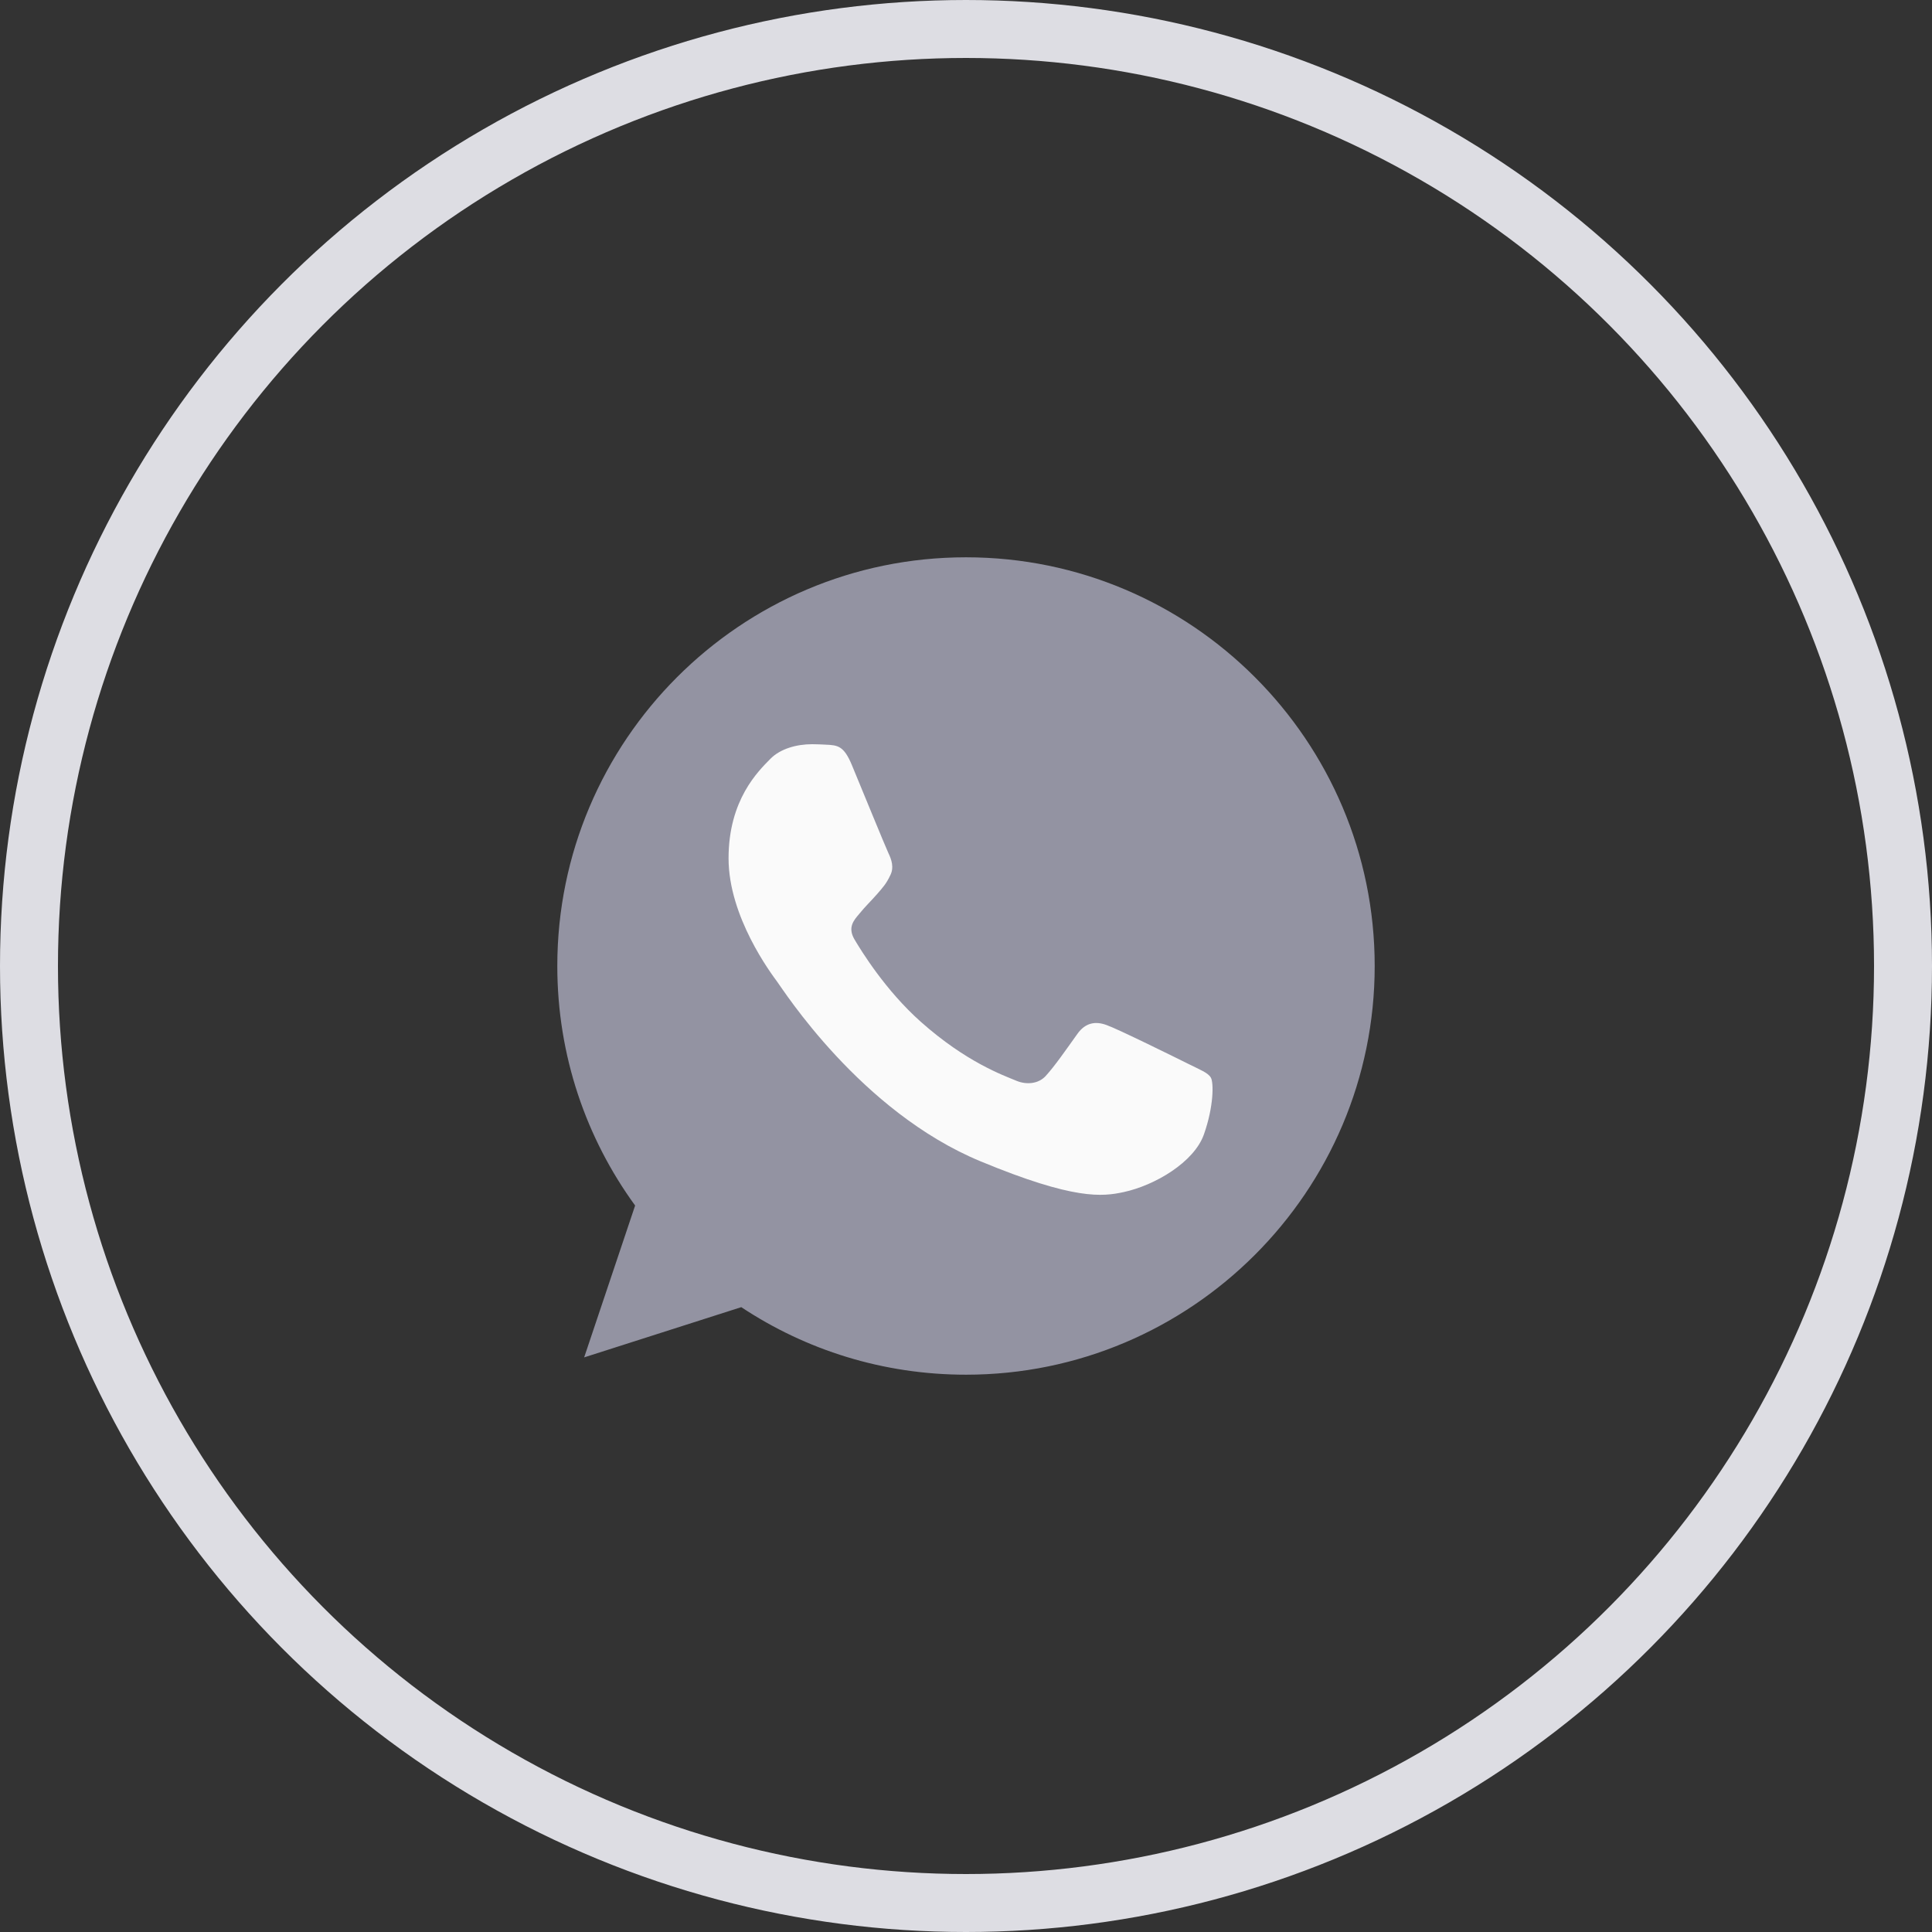 <svg width="50" height="50" viewBox="0 0 50 50" fill="none" xmlns="http://www.w3.org/2000/svg">
<rect x="0" y="0" width="50" height="50" fill="#333333" stroke="none"/>
<circle cx="25" cy="25" r="24.25" stroke="#DDDDE3" stroke-width="1.5"/>
<g clip-path="url(#clip0_182_203)">
<path d="M25.003 14.423H24.997C19.165 14.423 14.423 19.167 14.423 25C14.423 27.314 15.169 29.458 16.437 31.199L15.118 35.129L19.184 33.829C20.856 34.937 22.852 35.577 25.003 35.577C30.834 35.577 35.577 30.832 35.577 25C35.577 19.168 30.834 14.423 25.003 14.423Z" fill="#9393A2"/>
<path d="M31.157 29.359C30.902 30.079 29.889 30.677 29.081 30.851C28.529 30.969 27.807 31.063 25.377 30.055C22.268 28.768 20.267 25.609 20.111 25.404C19.961 25.199 18.855 23.732 18.855 22.214C18.855 20.696 19.625 19.957 19.936 19.64C20.191 19.379 20.613 19.26 21.018 19.26C21.149 19.26 21.266 19.267 21.372 19.272C21.683 19.285 21.839 19.304 22.044 19.794C22.299 20.409 22.92 21.927 22.994 22.083C23.07 22.239 23.145 22.451 23.039 22.655C22.94 22.867 22.853 22.961 22.697 23.141C22.541 23.32 22.393 23.458 22.237 23.651C22.094 23.819 21.933 23.999 22.112 24.309C22.292 24.613 22.914 25.628 23.828 26.442C25.009 27.493 25.966 27.829 26.309 27.972C26.564 28.077 26.868 28.052 27.055 27.854C27.291 27.599 27.583 27.176 27.881 26.759C28.092 26.46 28.359 26.424 28.64 26.529C28.925 26.628 30.436 27.375 30.747 27.53C31.058 27.686 31.263 27.76 31.338 27.891C31.412 28.022 31.412 28.637 31.157 29.359Z" fill="#FAFAFA"/>
</g>
<defs>
<clipPath id="clip0_182_203">
<rect width="21.154" height="21.154" fill="white" transform="translate(14.423 14.423)"/>
</clipPath>
</defs>
</svg>
